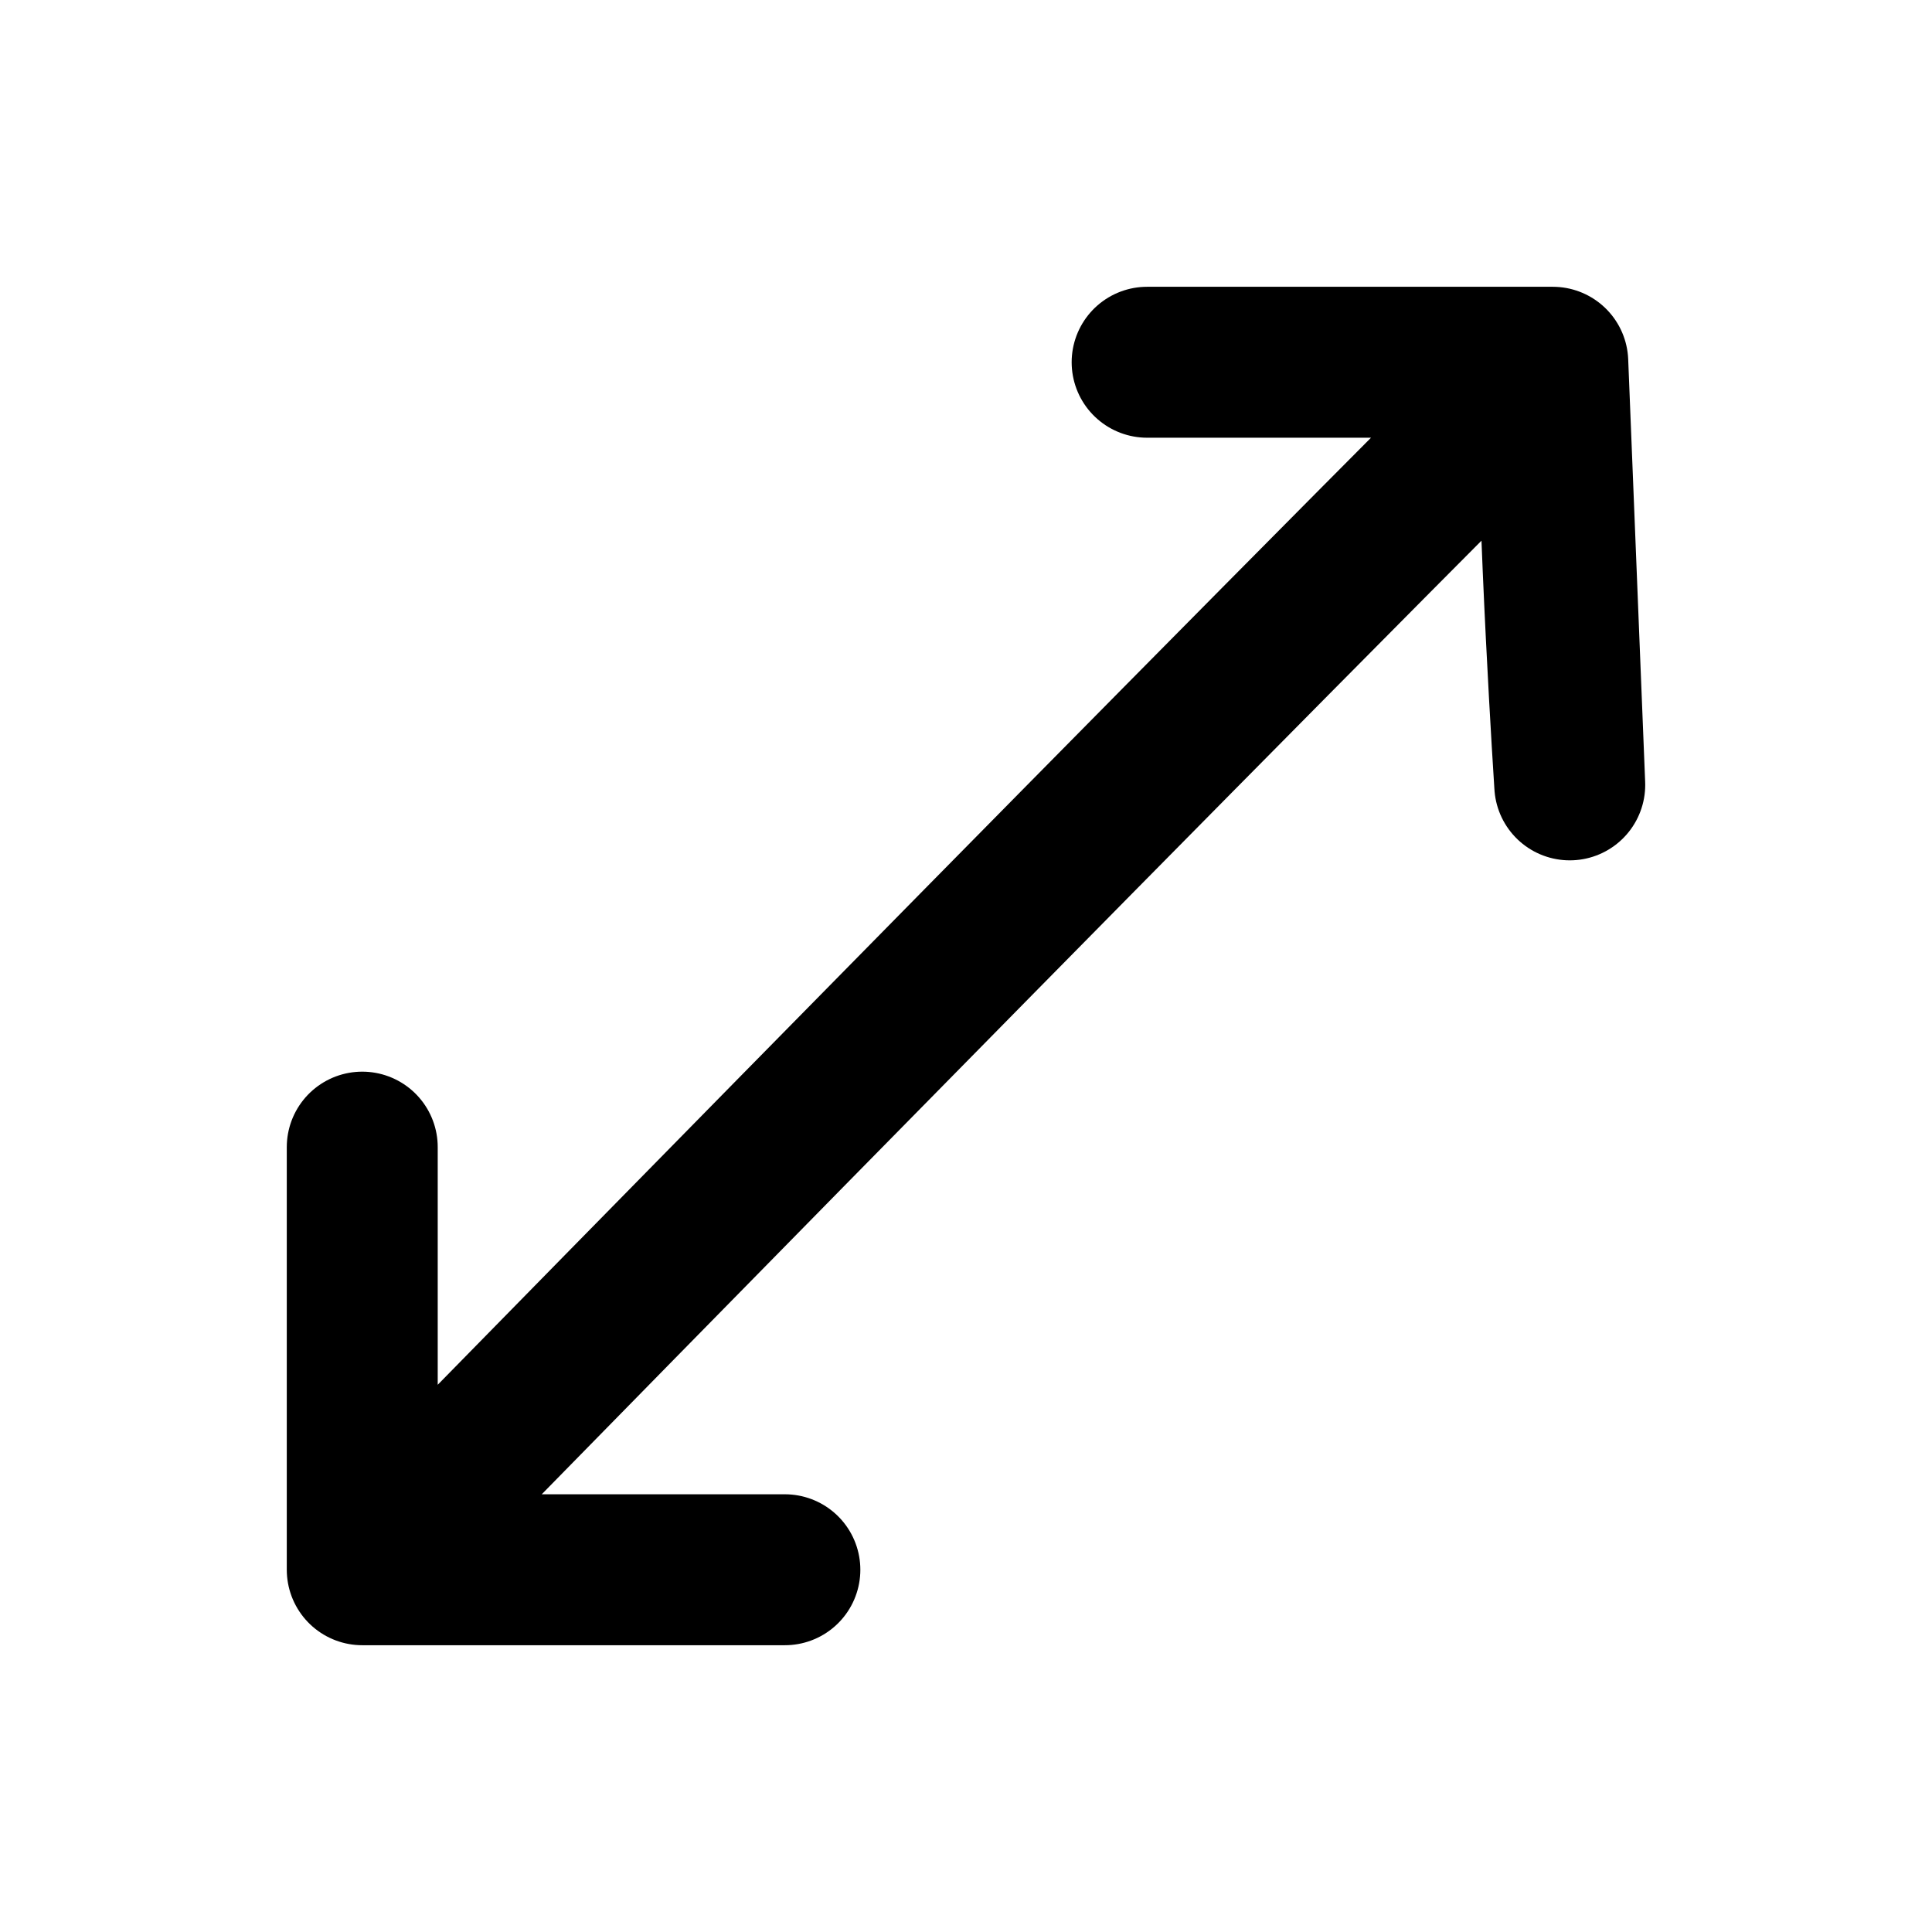 <svg
        width="64"
        height="64"
        viewBox="0 0 64 64"
        fill="none"
        xmlns="http://www.w3.org/2000/svg"
>
    <path
            d="M51.438 12C45.97 12 38 12 38 12H51.438ZM51.438 12C51.438 17.467 52 26 52 26L51.438 12ZM51.438 12C36.597 26.841 12 52 12 52M12 52C17.467 52 20.533 52 26 52M12 52V38"
            stroke="currentColor"
            stroke-width="5"
            stroke-linecap="round"
            stroke-linejoin="round"
    />
</svg>
